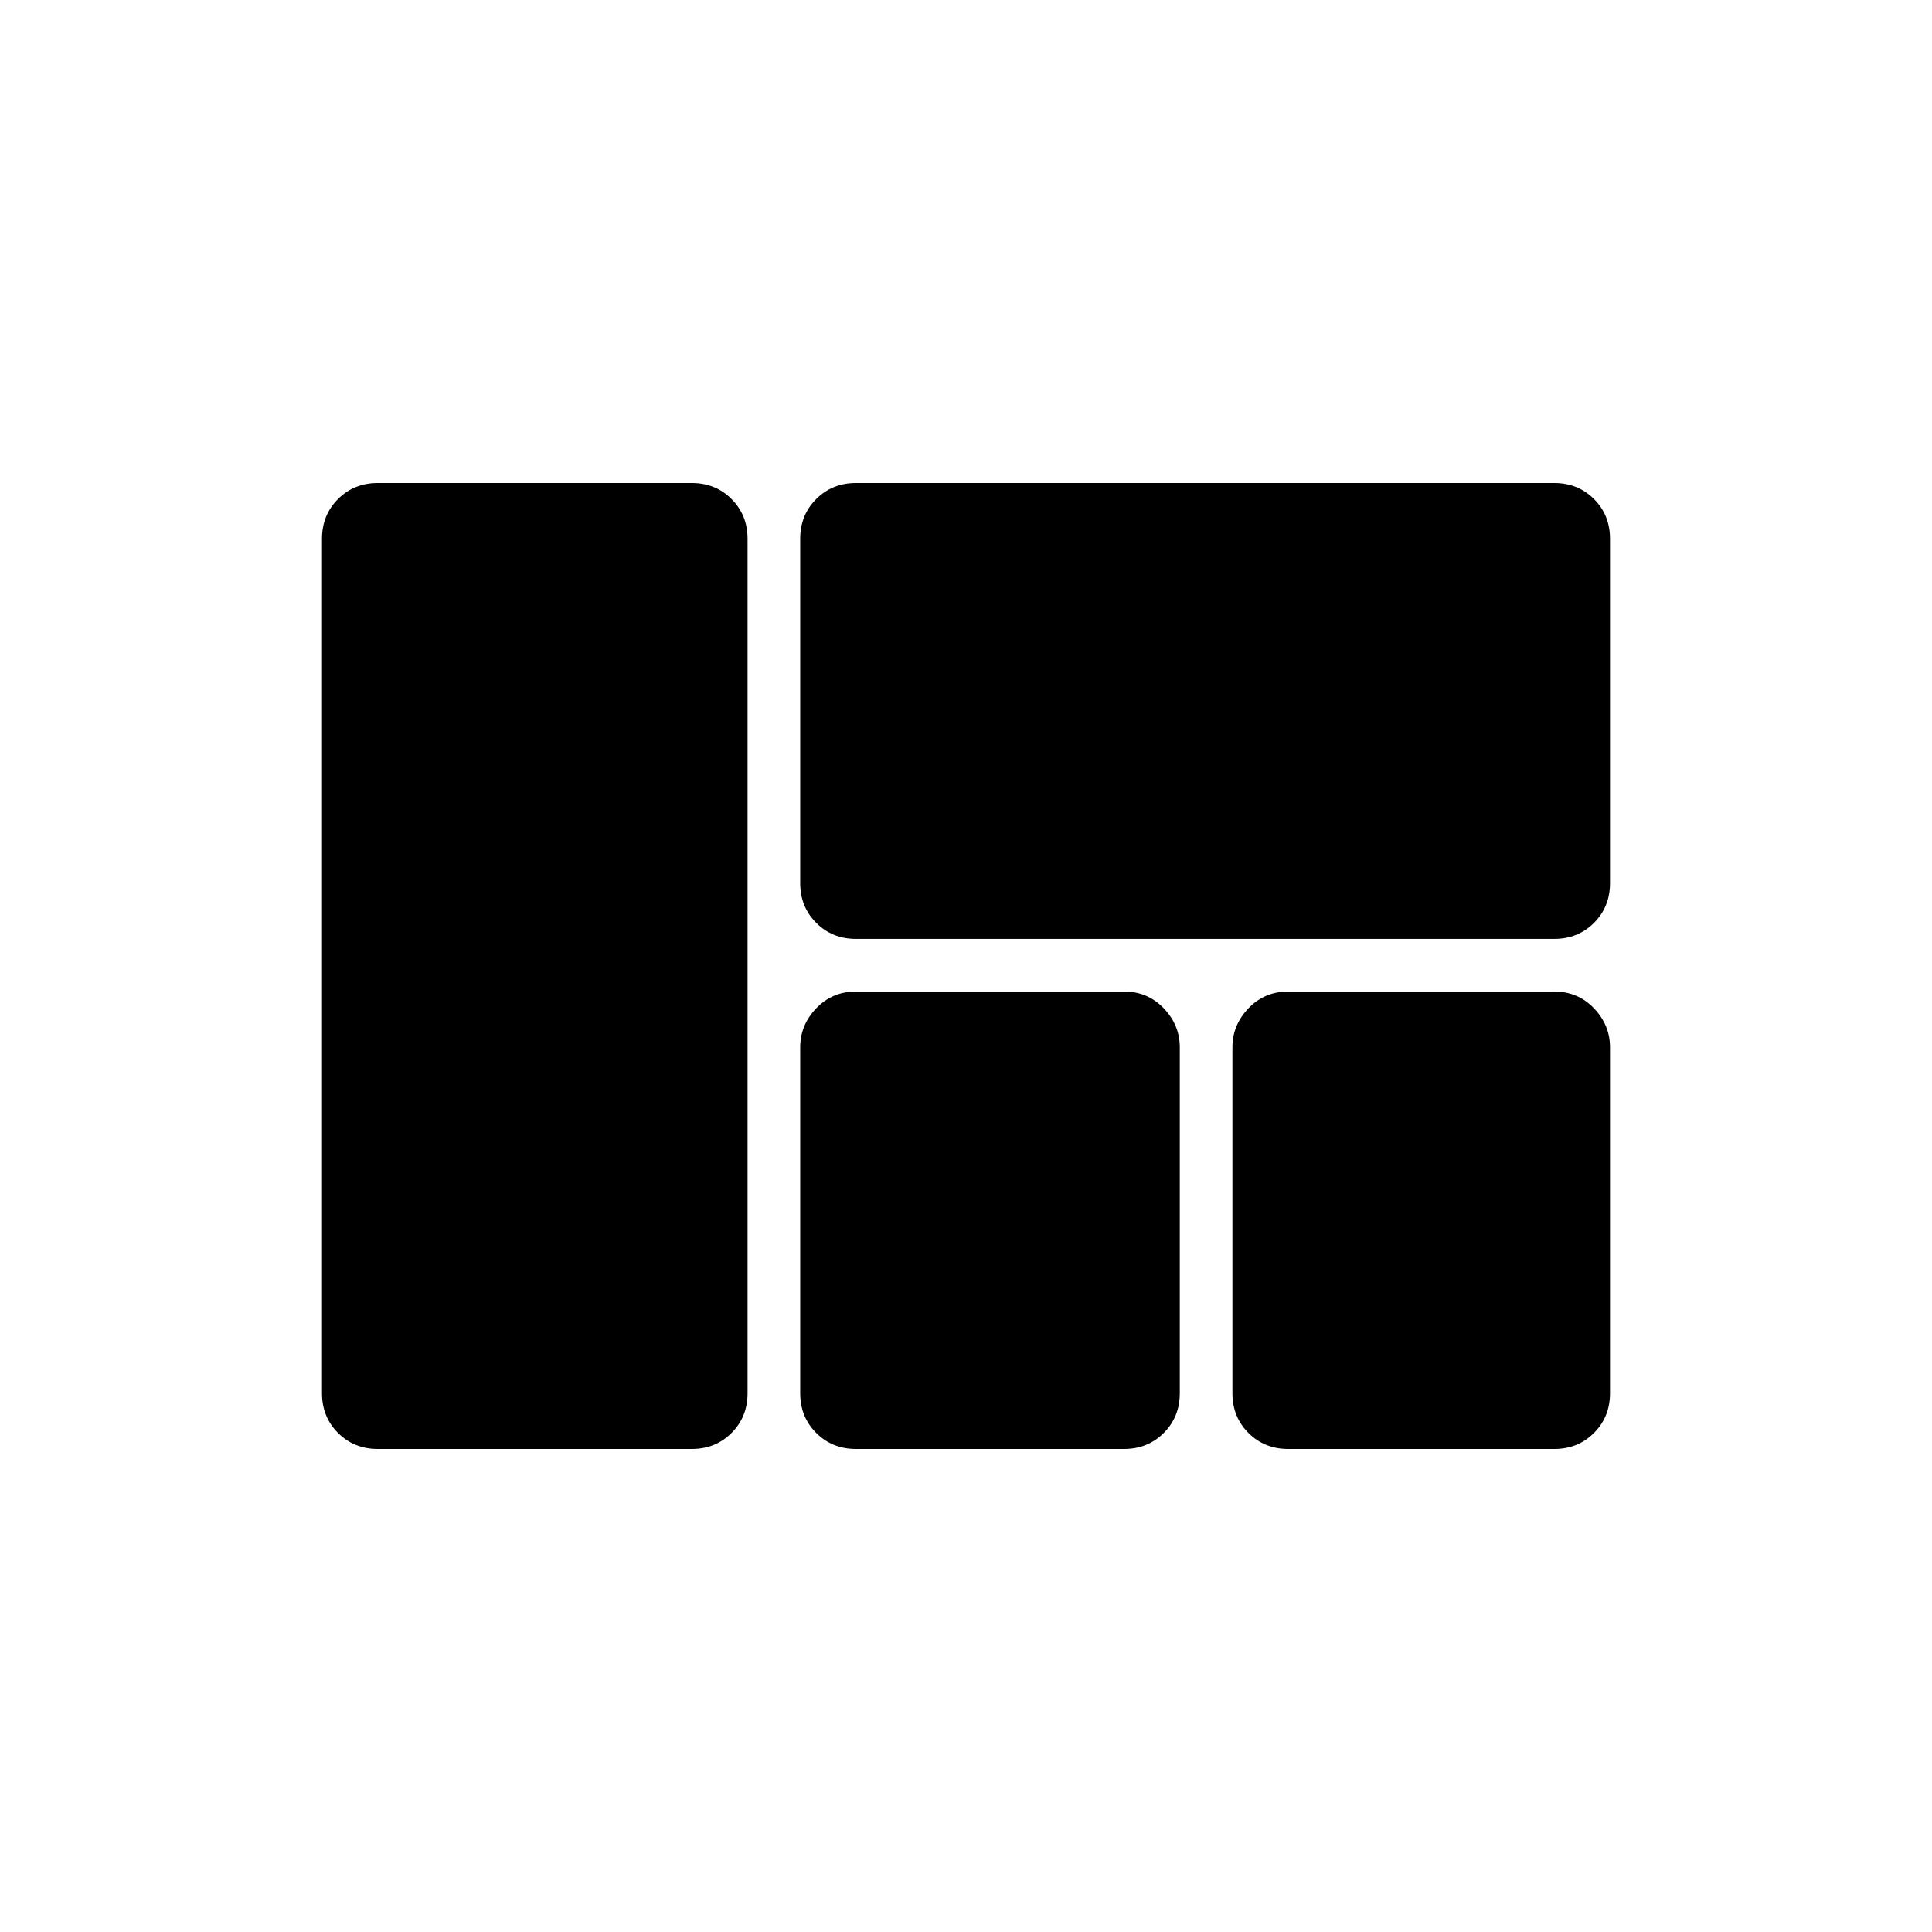<svg xmlns="http://www.w3.org/2000/svg" width="48" height="48" viewBox="0 96 960 960"><path d="M397.615 363.692q0-11.769 7.962-19.731Q413.539 336 425.308 336h347q11.769 0 19.731 7.961Q800 351.923 800 363.692v171.154q0 11.769-7.961 19.731-7.962 7.961-19.731 7.961h-347q-11.769 0-19.731-7.961-7.962-7.962-7.962-19.731V363.692ZM187.692 816q-11.769 0-19.731-7.961Q160 800.077 160 788.308V363.692q0-11.769 7.961-19.731Q175.923 336 187.692 336h156.077q11.769 0 19.731 7.961 7.962 7.962 7.962 19.731v424.616q0 11.769-7.962 19.731Q355.538 816 343.769 816H187.692Zm584.616-227.308q11.769 0 19.731 8.337Q800 605.365 800 616.385v171.923q0 11.769-7.961 19.731Q784.077 816 772.308 816H640.077q-11.769 0-19.731-7.961-7.961-7.962-7.961-19.731V616.385q0-11.02 7.961-19.356 7.962-8.337 19.731-8.337h132.231Zm-374.693 27.693q0-11.02 7.962-19.356 7.962-8.337 19.731-8.337h133.231q11.769 0 19.73 8.337 7.962 8.336 7.962 19.356v171.923q0 11.769-7.962 19.731-7.961 7.961-19.73 7.961H425.308q-11.769 0-19.731-7.961-7.962-7.962-7.962-19.731V616.385Z"/></svg>